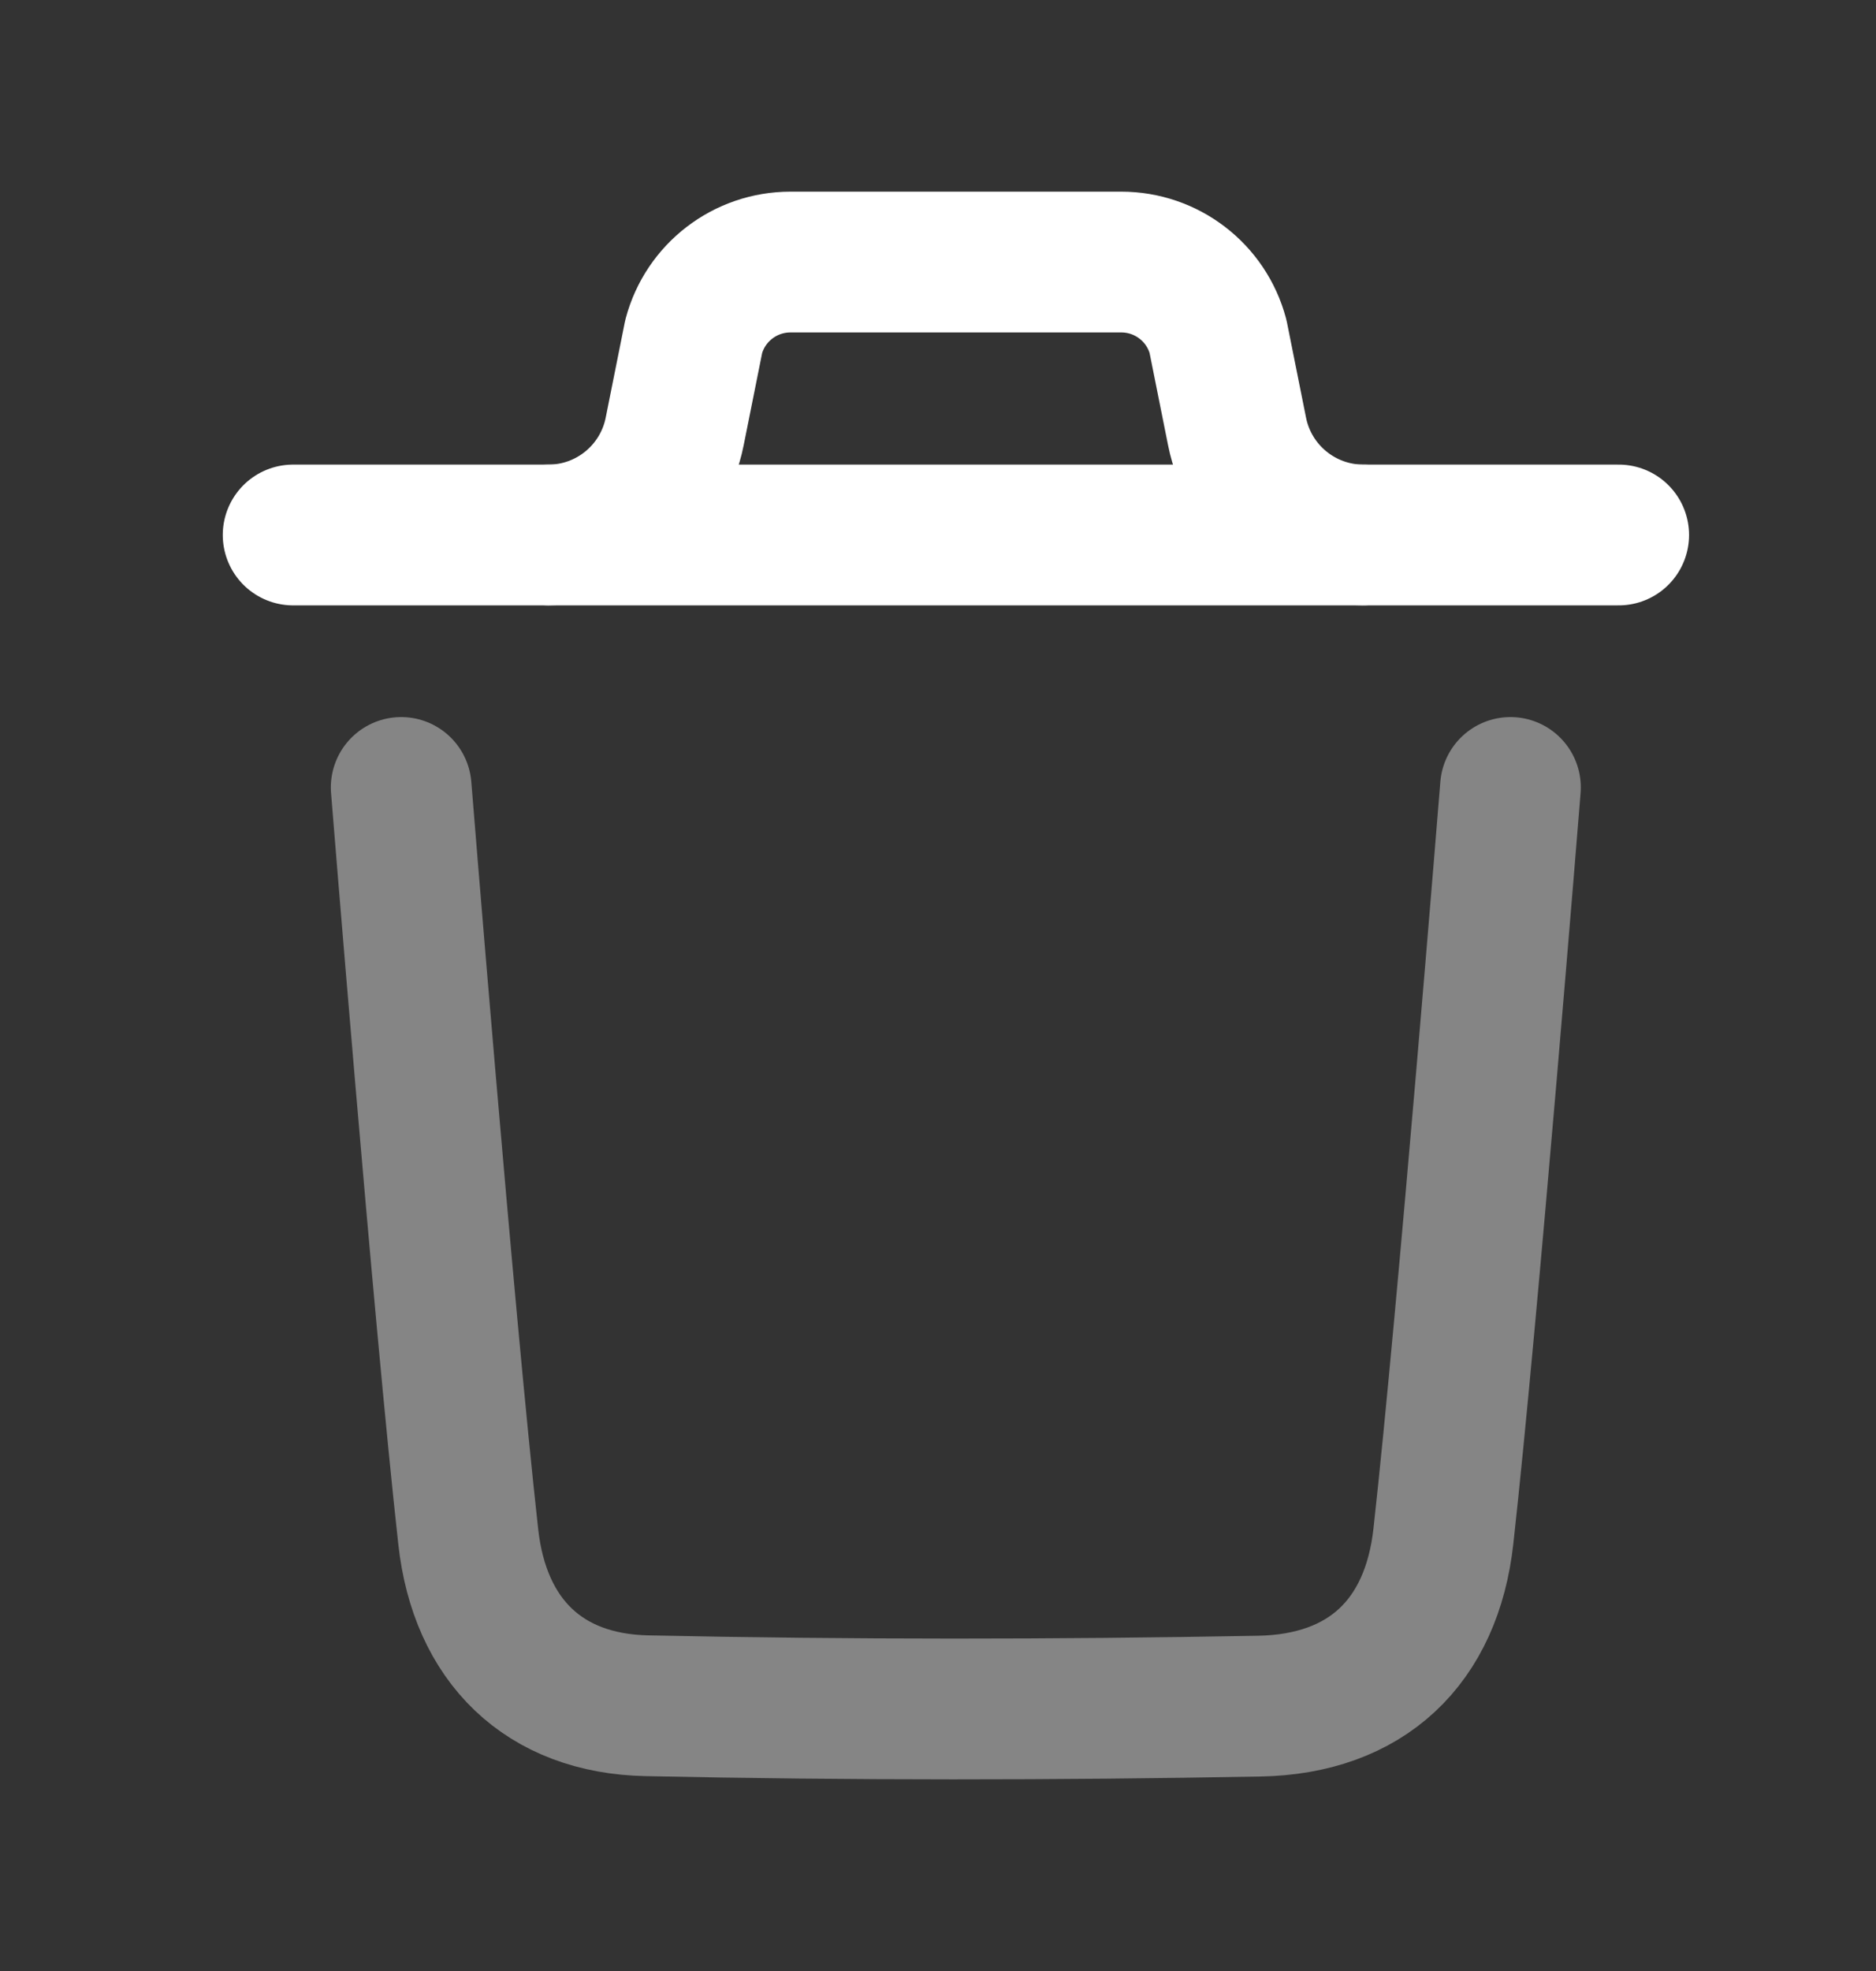 <svg width="20" height="21" viewBox="0 0 20 21" fill="none" xmlns="http://www.w3.org/2000/svg">
<rect x="0" y="0" width="20" height="21" fill="#333333" stroke="none"/>
<path opacity="0.4" d="M16.103 8.39C16.103 8.39 15.651 14.003 15.388 16.367C15.263 17.496 14.566 18.158 13.423 18.178C11.249 18.218 9.072 18.22 6.899 18.174C5.8 18.152 5.114 17.482 4.992 16.373C4.727 13.988 4.277 8.39 4.277 8.39" stroke="white" stroke-width="1.5" stroke-linecap="round" stroke-linejoin="round"/>
<path d="M17.257 5.7H3.125" stroke="white" stroke-width="1.5" stroke-linecap="round" stroke-linejoin="round"/>
<path d="M14.534 5.7C13.879 5.7 13.316 5.237 13.188 4.596L12.985 3.583C12.86 3.116 12.437 2.792 11.954 2.792H8.427C7.944 2.792 7.521 3.116 7.396 3.583L7.193 4.596C7.065 5.237 6.502 5.7 5.848 5.7" stroke="white" stroke-width="1.5" stroke-linecap="round" stroke-linejoin="round"/>
</svg>
